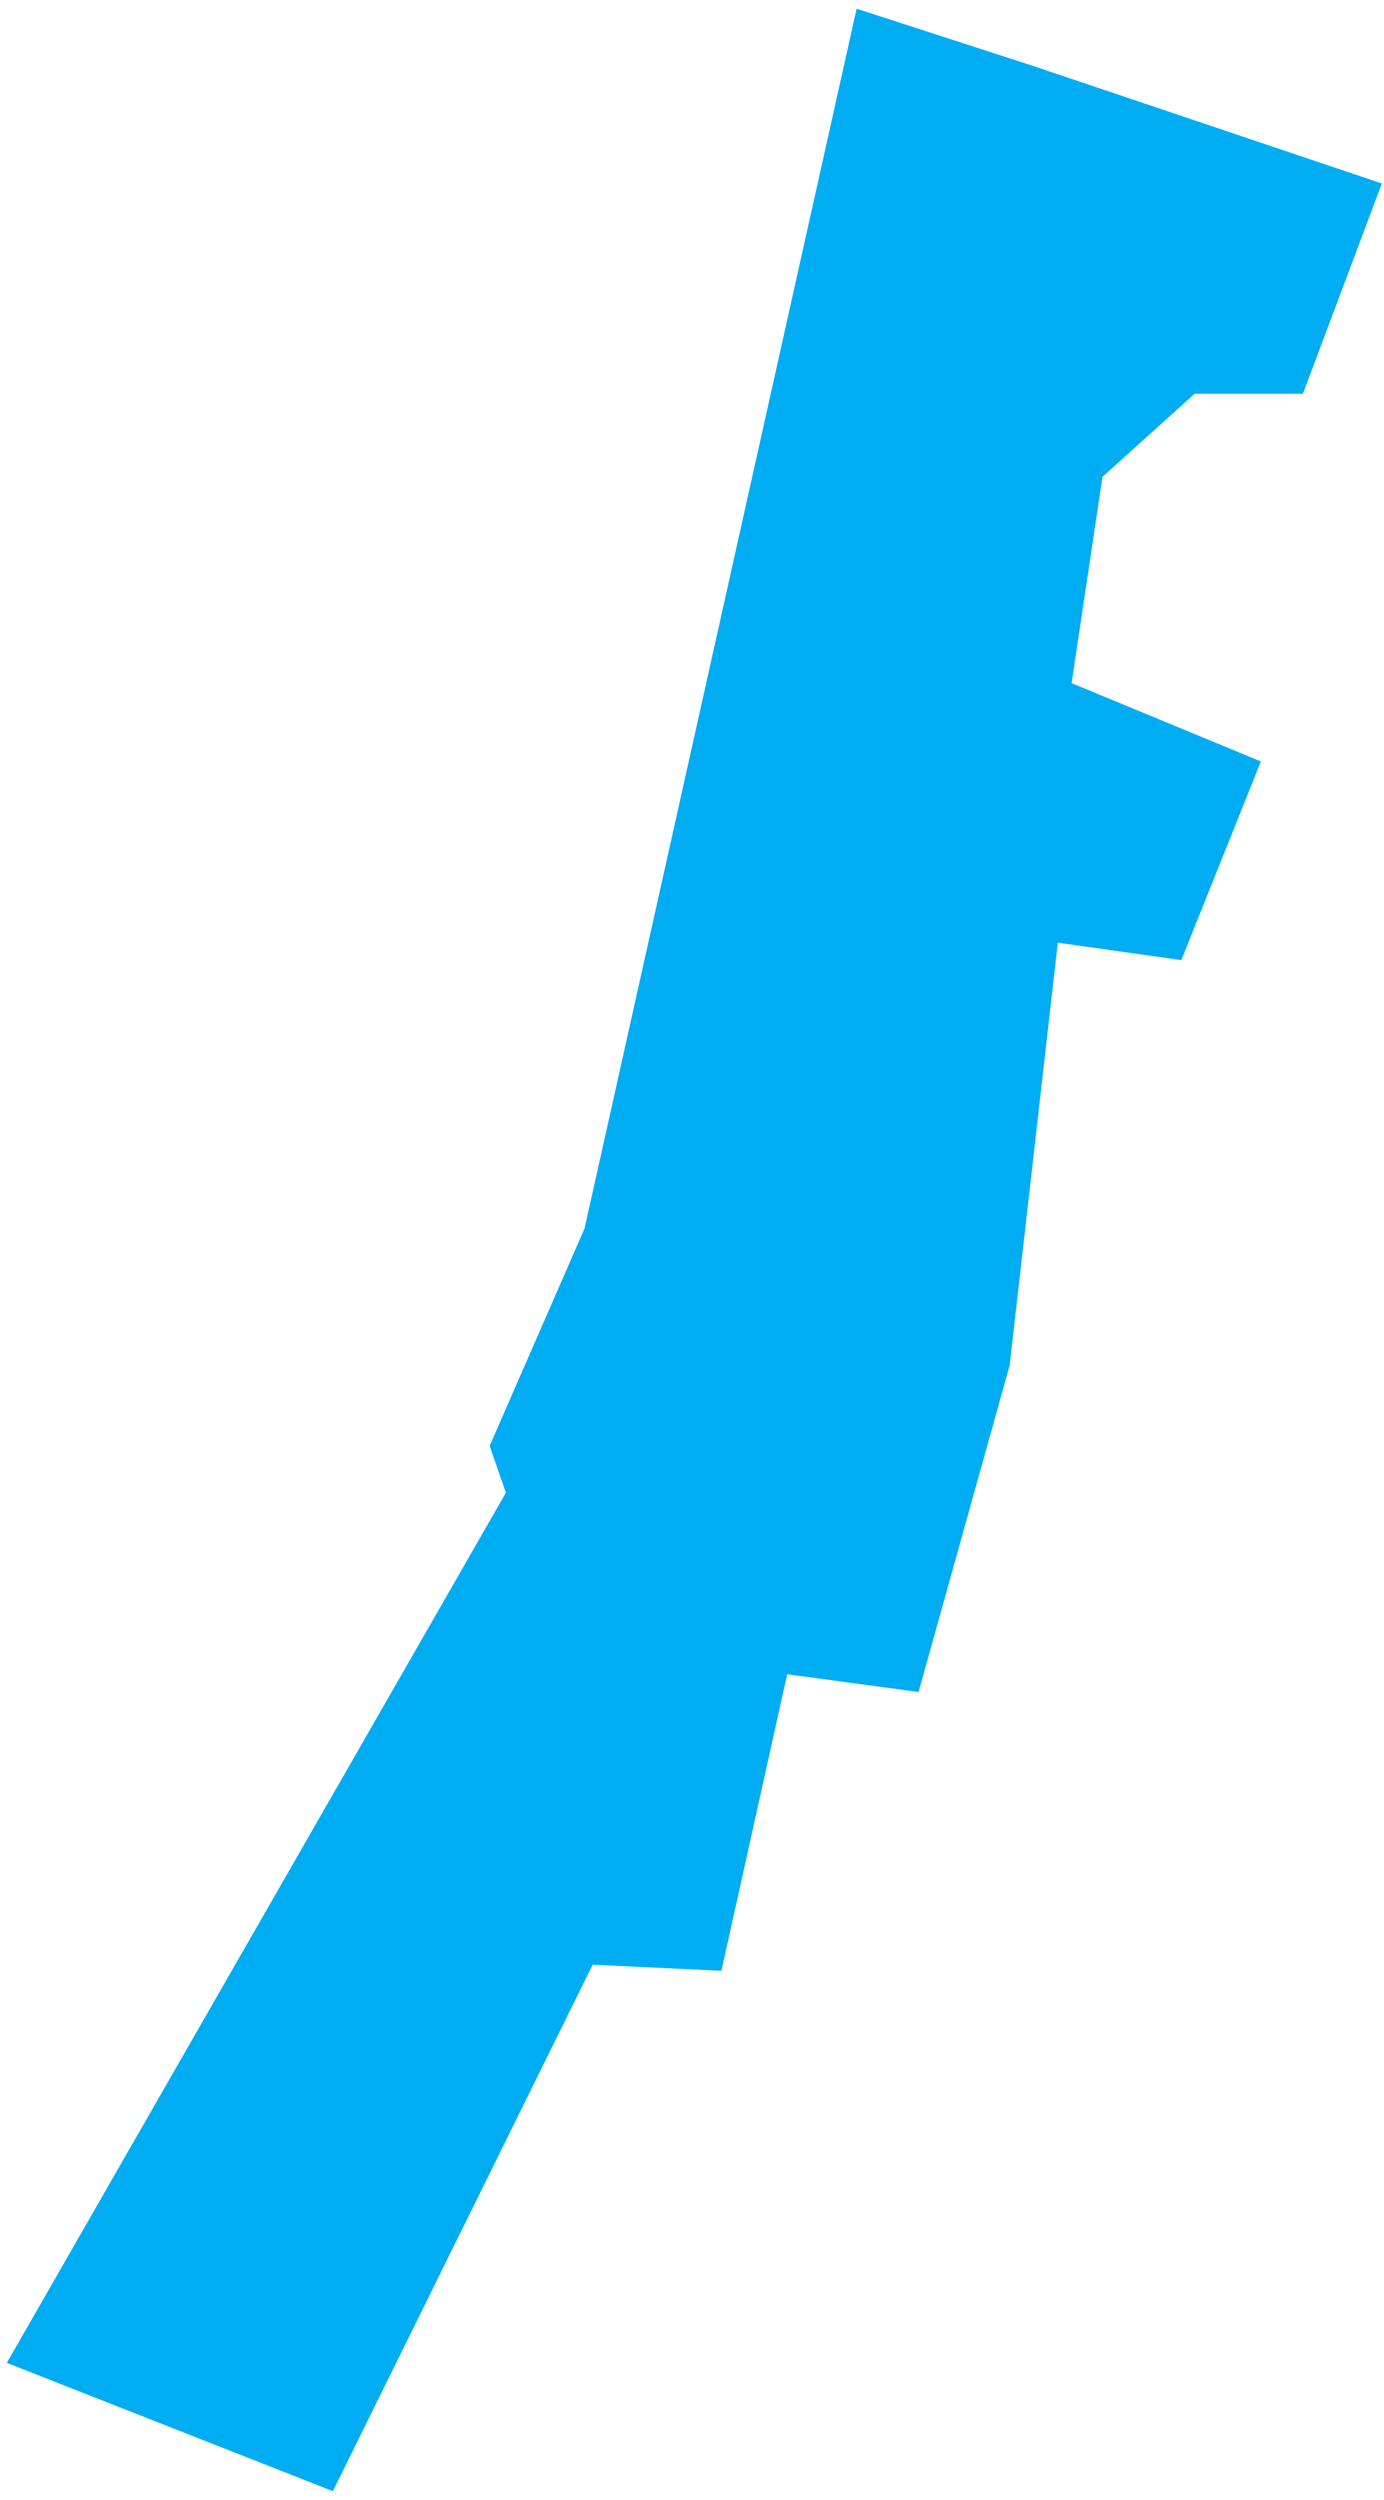 <?xml version="1.0" encoding="UTF-8"?>
<svg width="113px" height="204px" viewBox="0 0 113 204" version="1.1" xmlns="http://www.w3.org/2000/svg" xmlns:xlink="http://www.w3.org/1999/xlink">
    <title>RueStCharles</title>
    <g id="Page-1" stroke="none" stroke-width="1" fill="none" fill-rule="evenodd">
        <polygon id="RueStCharles" fill="#00ADF2" stroke="#00ADF2" stroke-width="2" points="84.143 6.366 111.524 15.59 105.688 31.124 97.16 31.124 89.08 38.405 86.388 56.366 101.65 62.677 95.815 77.24 85.491 75.785 81.451 111.221 74.269 136.95 63.496 135.494 58.109 159.766 47.785 159.281 26.688 202 2 192.291 42.399 121.903 41.053 118.019 48.684 100.544 70.679 2"></polygon>
    </g>
</svg>